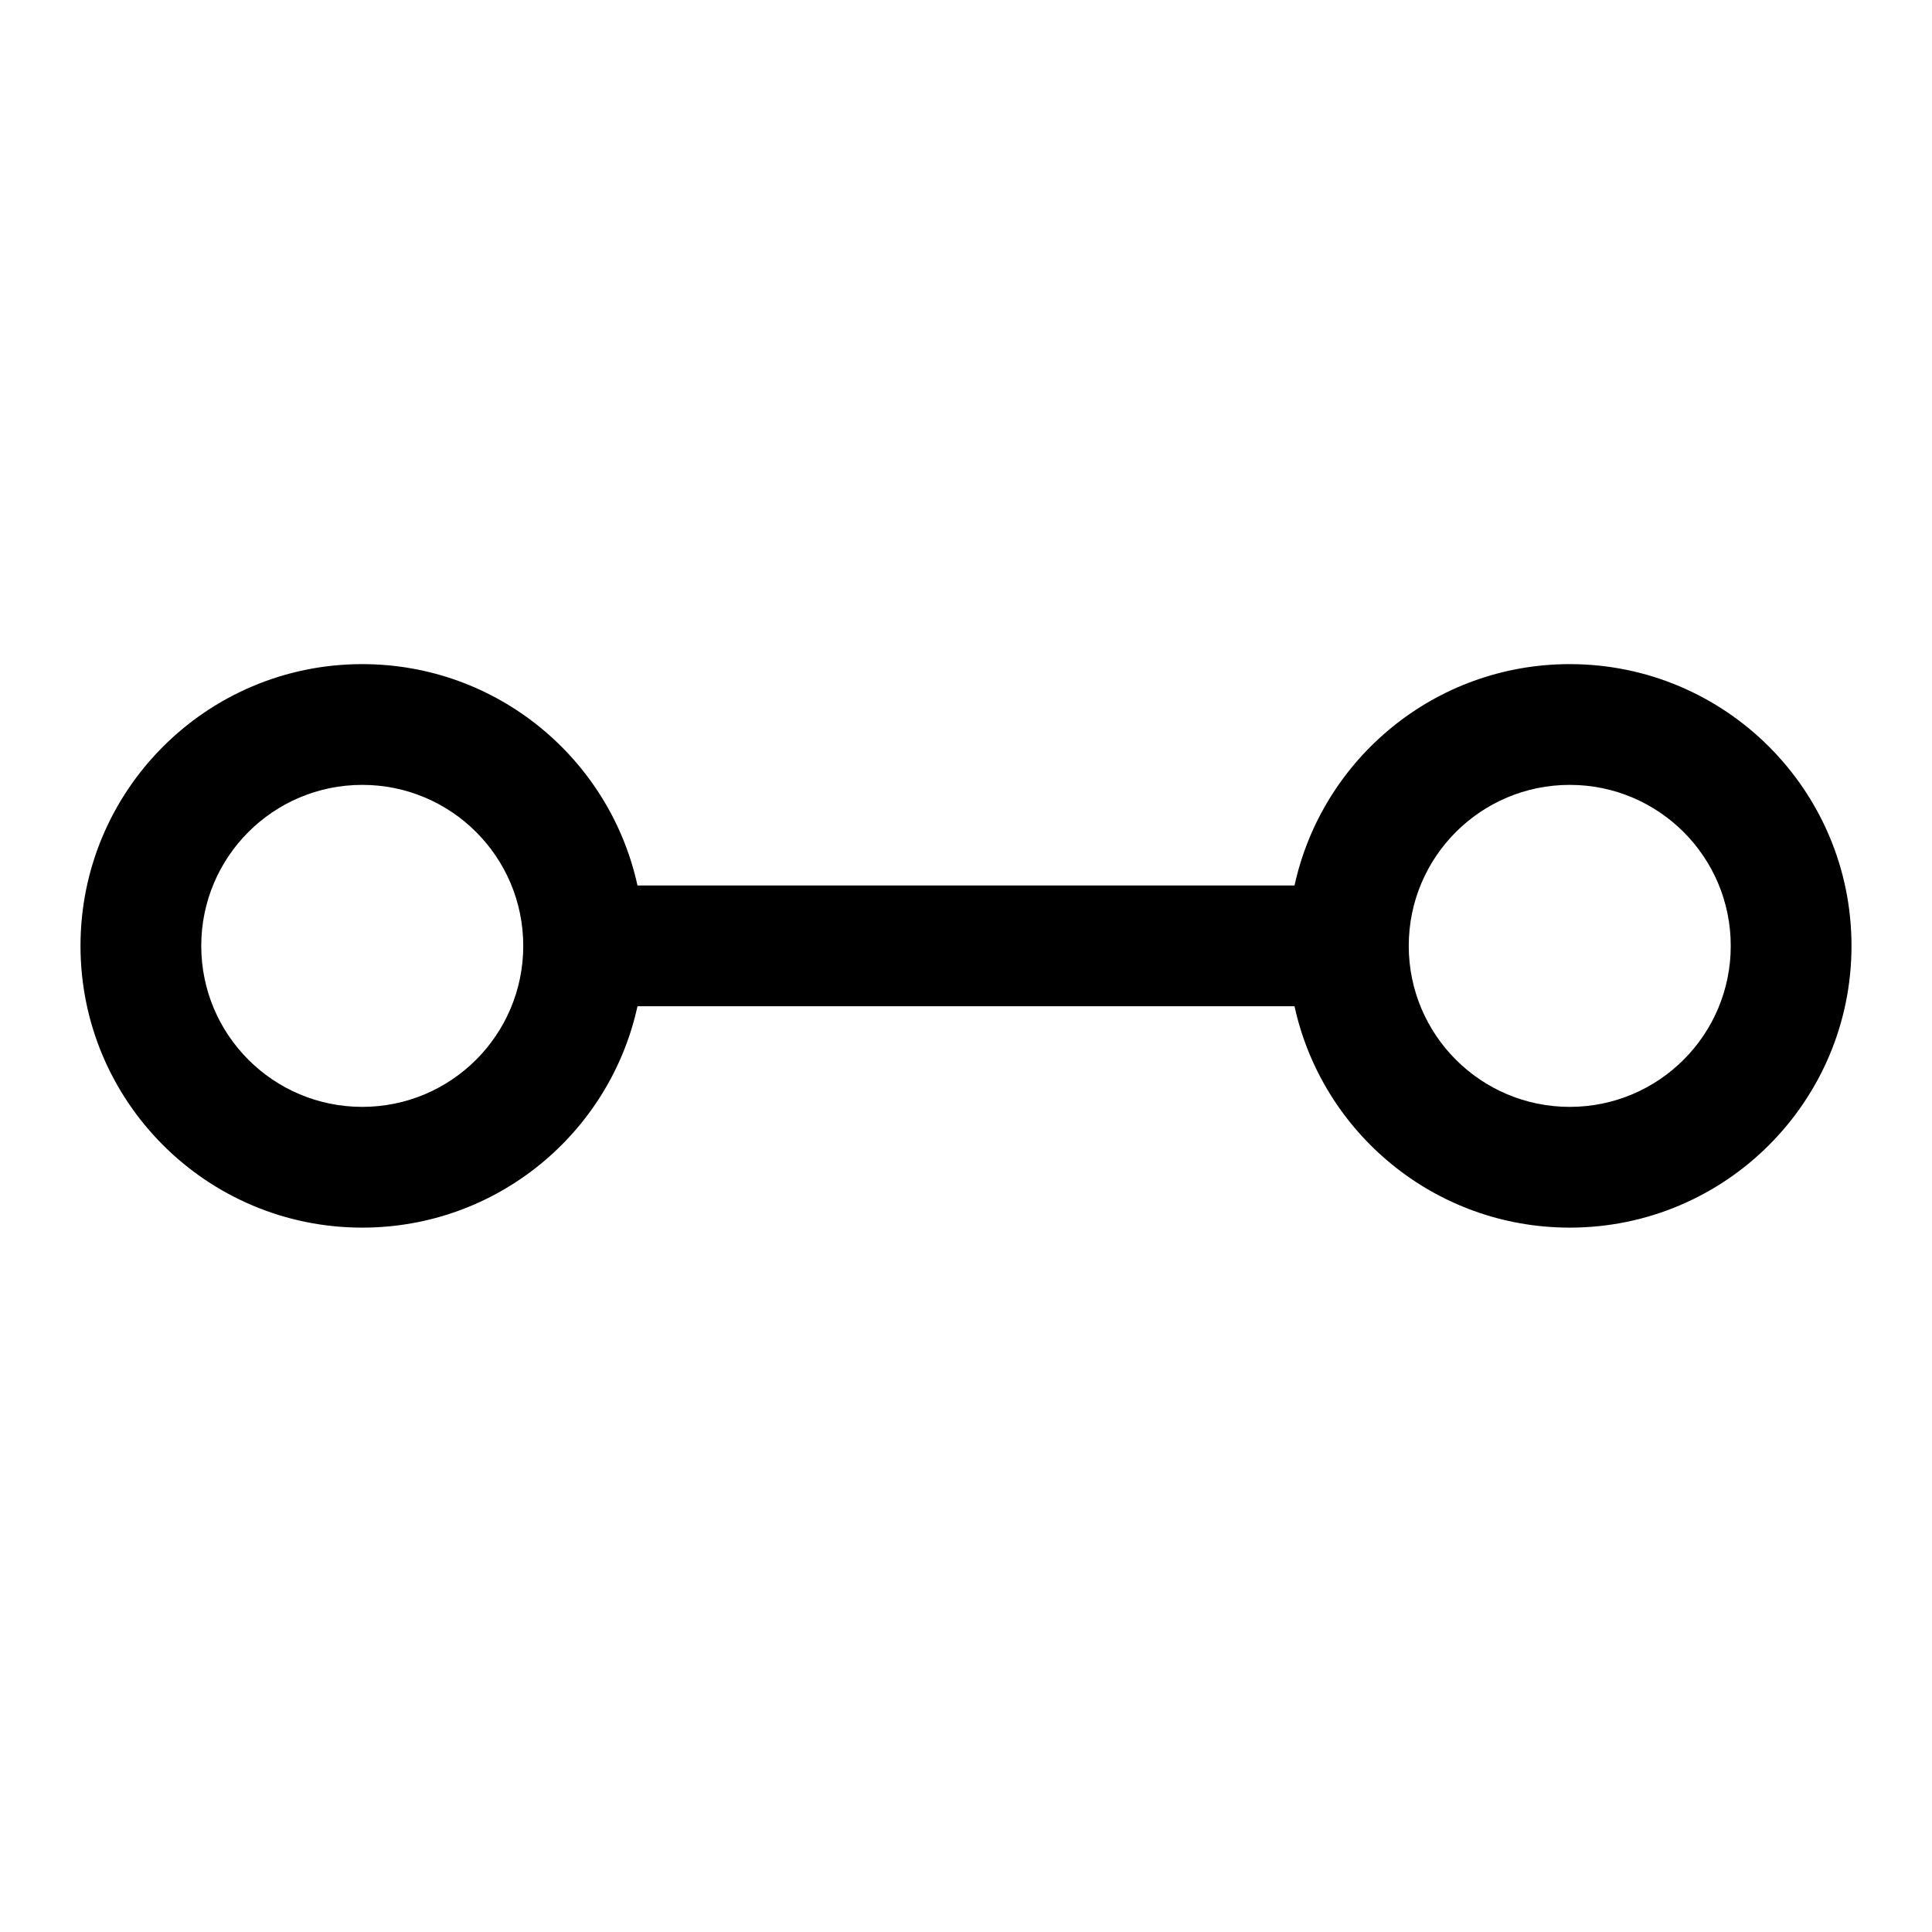 <svg width="24" height="24" viewBox="0 0 24 24" fill="none" xmlns="http://www.w3.org/2000/svg">
<g id="size=24">
<path id="Union" fill-rule="evenodd" clip-rule="evenodd" d="M1 11.75C1 9.817 2.567 8.25 4.5 8.25C6.176 8.25 7.576 9.427 7.919 11L16.081 11C16.424 9.427 17.824 8.25 19.5 8.25C21.433 8.25 23 9.817 23 11.75C23 13.683 21.433 15.25 19.5 15.25C17.824 15.25 16.424 14.073 16.081 12.5L7.919 12.5C7.576 14.073 6.176 15.25 4.5 15.25C2.567 15.25 1 13.683 1 11.75ZM4.5 9.75C3.395 9.75 2.5 10.645 2.5 11.75C2.5 12.855 3.395 13.75 4.5 13.75C5.605 13.75 6.5 12.855 6.5 11.75C6.5 10.645 5.605 9.75 4.5 9.75ZM19.5 9.75C18.395 9.75 17.5 10.645 17.5 11.75C17.5 12.855 18.395 13.75 19.5 13.75C20.605 13.75 21.5 12.855 21.5 11.75C21.5 10.645 20.605 9.75 19.5 9.75Z" fill="#000001"/>
</g>
</svg>
